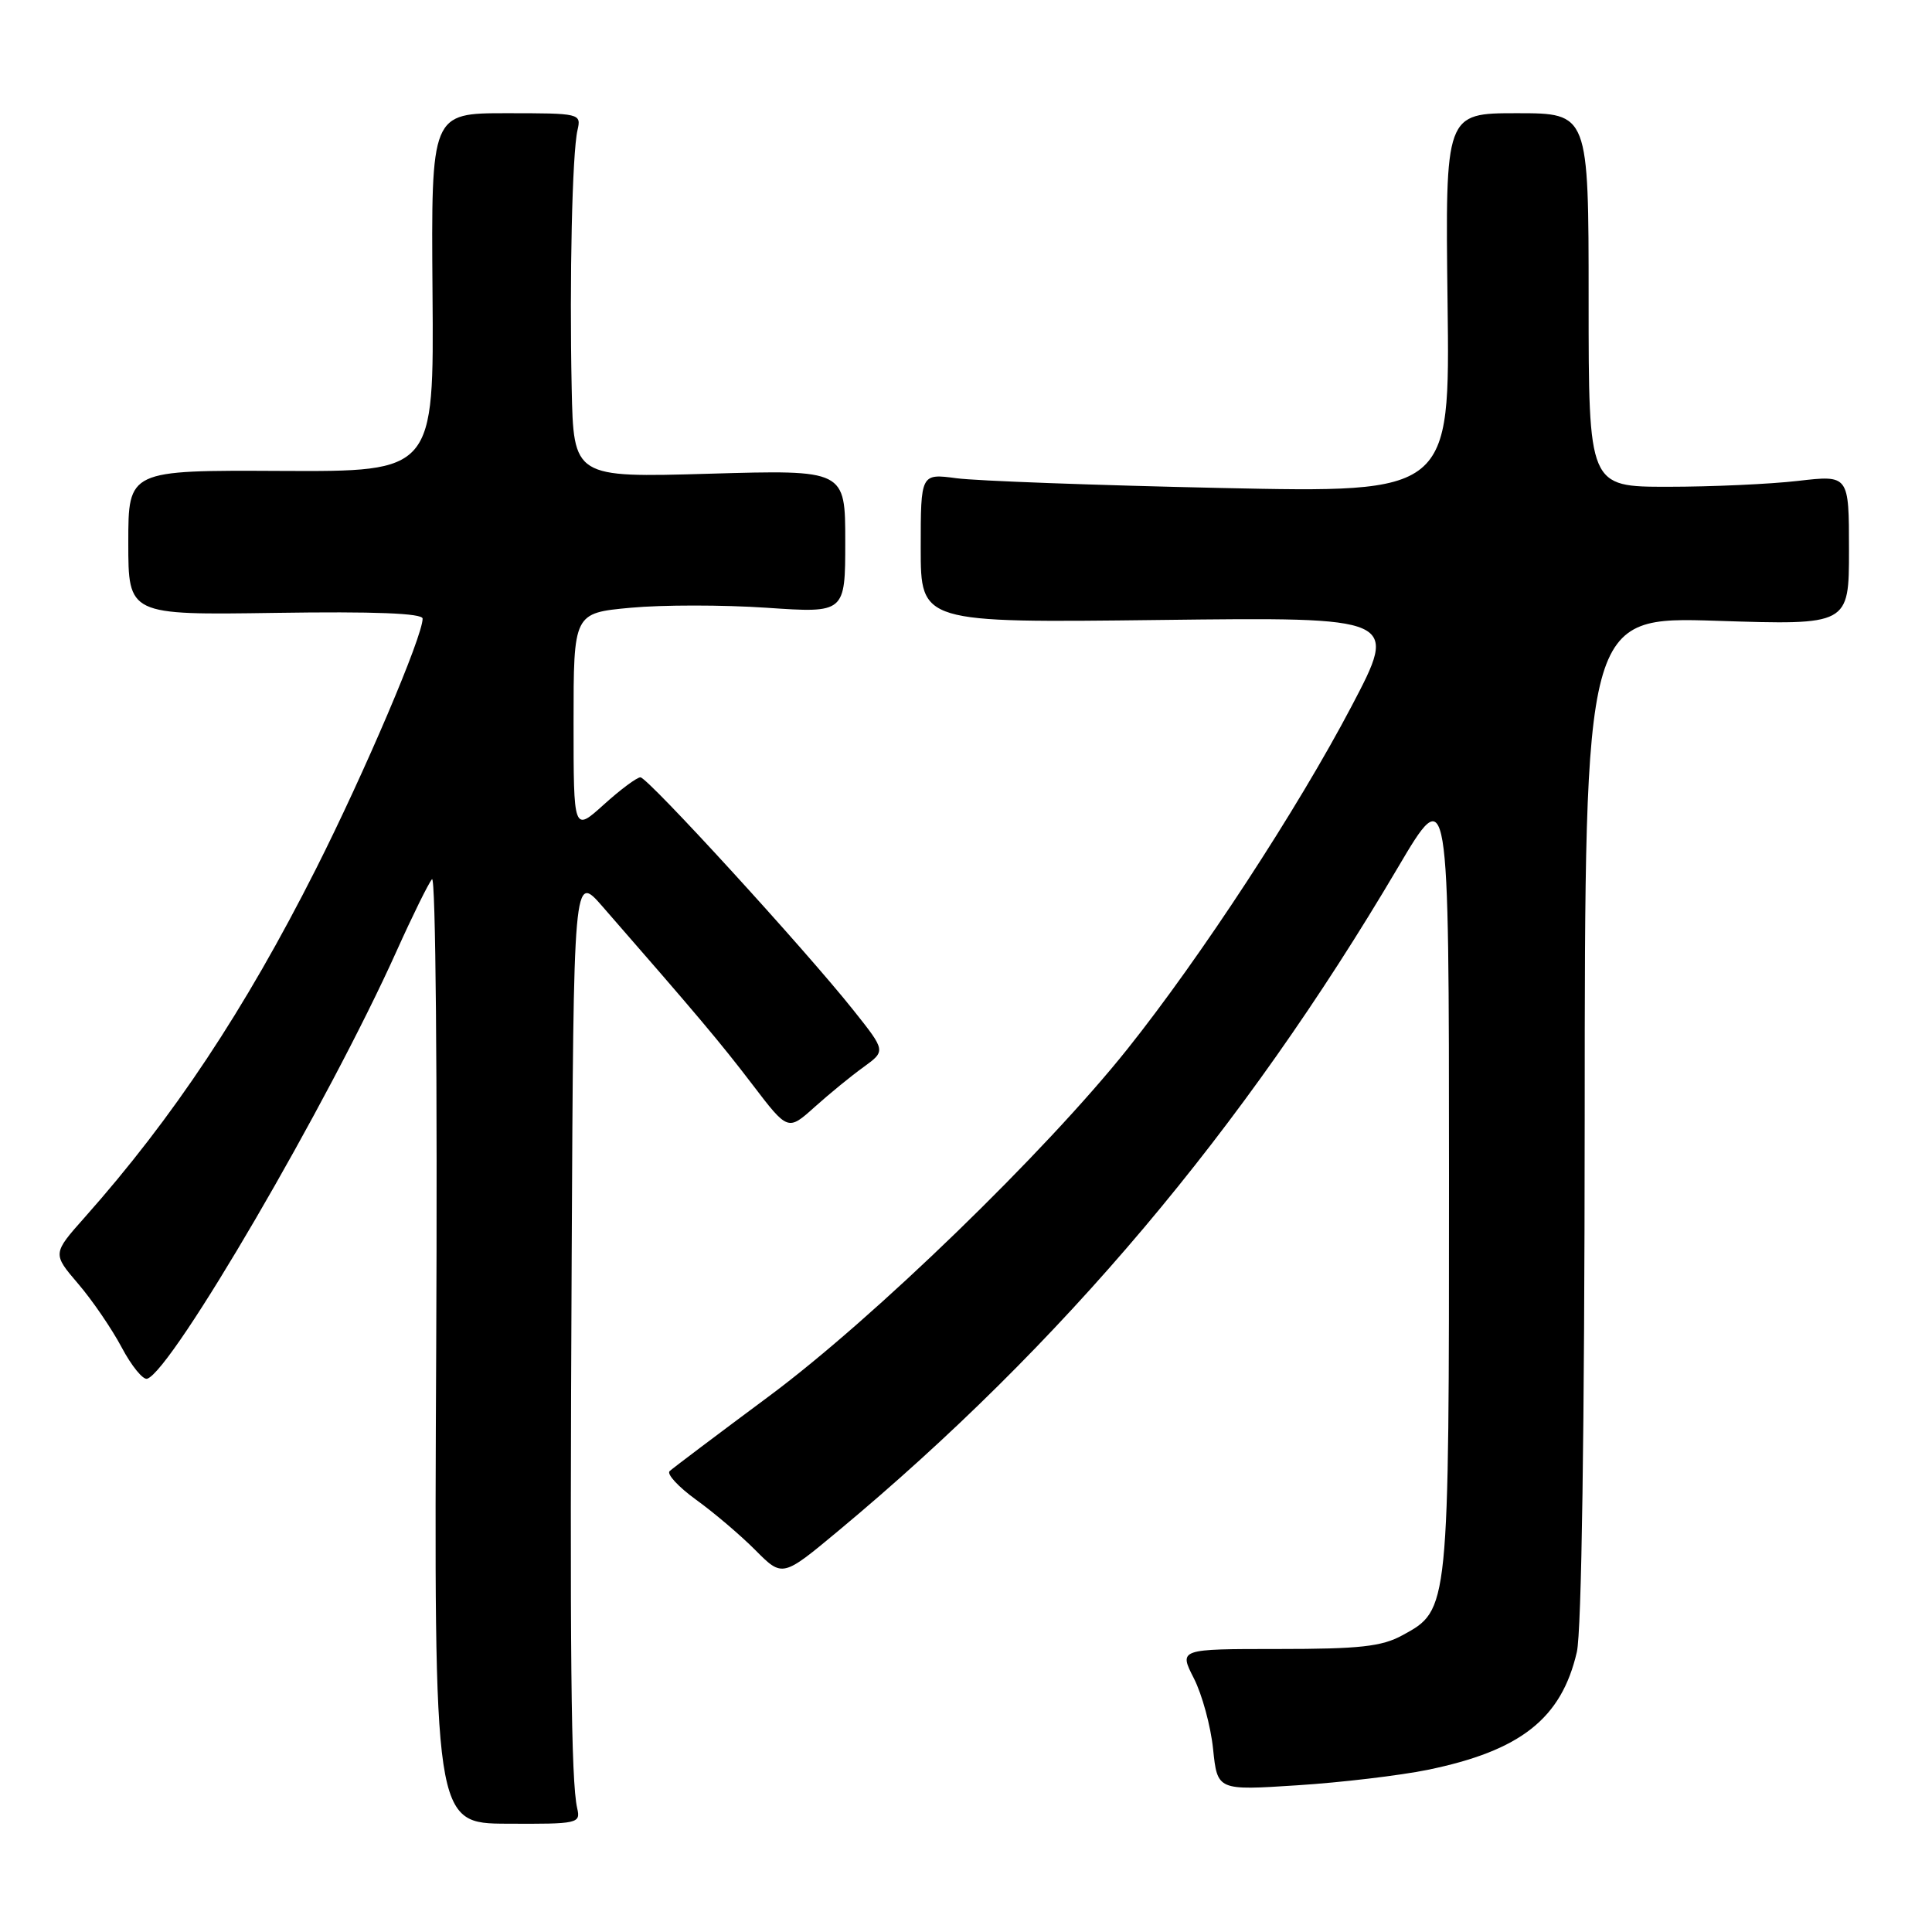 <?xml version="1.0" encoding="UTF-8" standalone="no"?>
<!DOCTYPE svg PUBLIC "-//W3C//DTD SVG 1.1//EN" "http://www.w3.org/Graphics/SVG/1.1/DTD/svg11.dtd" >
<svg xmlns="http://www.w3.org/2000/svg" xmlns:xlink="http://www.w3.org/1999/xlink" version="1.1" viewBox="0 0 256 256">
 <g >
 <path fill="currentColor"
d=" M 76.48 239.60 C 75.66 235.98 75.49 219.15 75.75 166.61 C 76.00 115.72 76.00 115.72 79.83 120.11 C 92.39 134.51 95.42 138.10 99.68 143.68 C 104.40 149.87 104.40 149.87 107.95 146.68 C 109.90 144.93 112.82 142.54 114.44 141.38 C 117.37 139.25 117.37 139.25 113.10 133.88 C 106.66 125.78 85.83 103.00 84.86 103.00 C 84.39 103.00 82.20 104.63 80.00 106.62 C 76.00 110.23 76.00 110.23 76.00 95.73 C 76.00 81.23 76.00 81.23 83.57 80.53 C 87.73 80.14 95.83 80.14 101.57 80.53 C 112.00 81.24 112.00 81.24 112.00 71.75 C 112.00 62.25 112.00 62.25 94.00 62.77 C 76.00 63.29 76.00 63.29 75.75 51.39 C 75.45 36.93 75.82 20.31 76.52 17.25 C 77.03 15.03 76.89 15.00 67.08 15.00 C 57.13 15.00 57.13 15.00 57.31 38.75 C 57.50 62.50 57.50 62.50 37.25 62.40 C 17.00 62.30 17.00 62.30 17.00 71.90 C 17.00 81.50 17.00 81.50 36.50 81.21 C 49.61 81.01 56.00 81.26 56.00 81.97 C 56.00 84.33 48.31 102.37 41.86 115.15 C 32.41 133.86 22.96 148.09 11.23 161.30 C 6.95 166.12 6.95 166.12 10.36 170.11 C 12.24 172.30 14.83 176.10 16.13 178.55 C 17.43 181.00 18.95 182.86 19.50 182.69 C 22.78 181.67 43.55 146.05 52.56 126.00 C 54.66 121.33 56.77 117.05 57.24 116.50 C 57.73 115.94 57.97 143.07 57.80 178.55 C 57.50 241.61 57.50 241.61 67.23 241.65 C 76.61 241.70 76.95 241.62 76.48 239.60 Z  M 189.14 234.52 C 201.51 231.98 206.90 227.72 208.94 218.90 C 209.57 216.17 209.96 189.34 209.98 148.10 C 210.00 81.70 210.00 81.70 227.50 82.26 C 245.00 82.83 245.00 82.83 245.00 72.89 C 245.00 62.94 245.00 62.94 238.25 63.72 C 234.54 64.15 226.78 64.50 221.00 64.50 C 210.50 64.50 210.50 64.50 210.50 39.75 C 210.50 15.00 210.50 15.00 201.00 15.00 C 191.50 15.00 191.50 15.00 191.81 40.15 C 192.13 65.31 192.13 65.31 161.81 64.66 C 145.14 64.30 129.36 63.72 126.75 63.37 C 122.00 62.74 122.00 62.74 122.00 72.63 C 122.00 82.53 122.00 82.53 153.64 82.15 C 185.29 81.77 185.29 81.77 179.10 93.56 C 171.92 107.23 159.10 126.83 149.39 139.00 C 138.46 152.70 115.78 174.68 102.00 184.93 C 95.12 190.04 89.15 194.54 88.73 194.93 C 88.31 195.32 89.89 197.02 92.23 198.72 C 94.58 200.41 98.12 203.42 100.09 205.40 C 103.68 209.01 103.68 209.01 111.09 202.84 C 140.73 178.16 164.66 149.80 185.20 115.00 C 191.99 103.50 191.99 103.50 192.00 155.78 C 192.00 213.55 192.03 213.30 185.83 216.68 C 183.09 218.18 180.17 218.50 169.36 218.50 C 156.21 218.50 156.21 218.50 158.19 222.38 C 159.28 224.51 160.43 228.73 160.74 231.75 C 161.31 237.25 161.31 237.25 171.90 236.56 C 177.73 236.19 185.49 235.26 189.14 234.52 Z "/>
</g>
</svg>